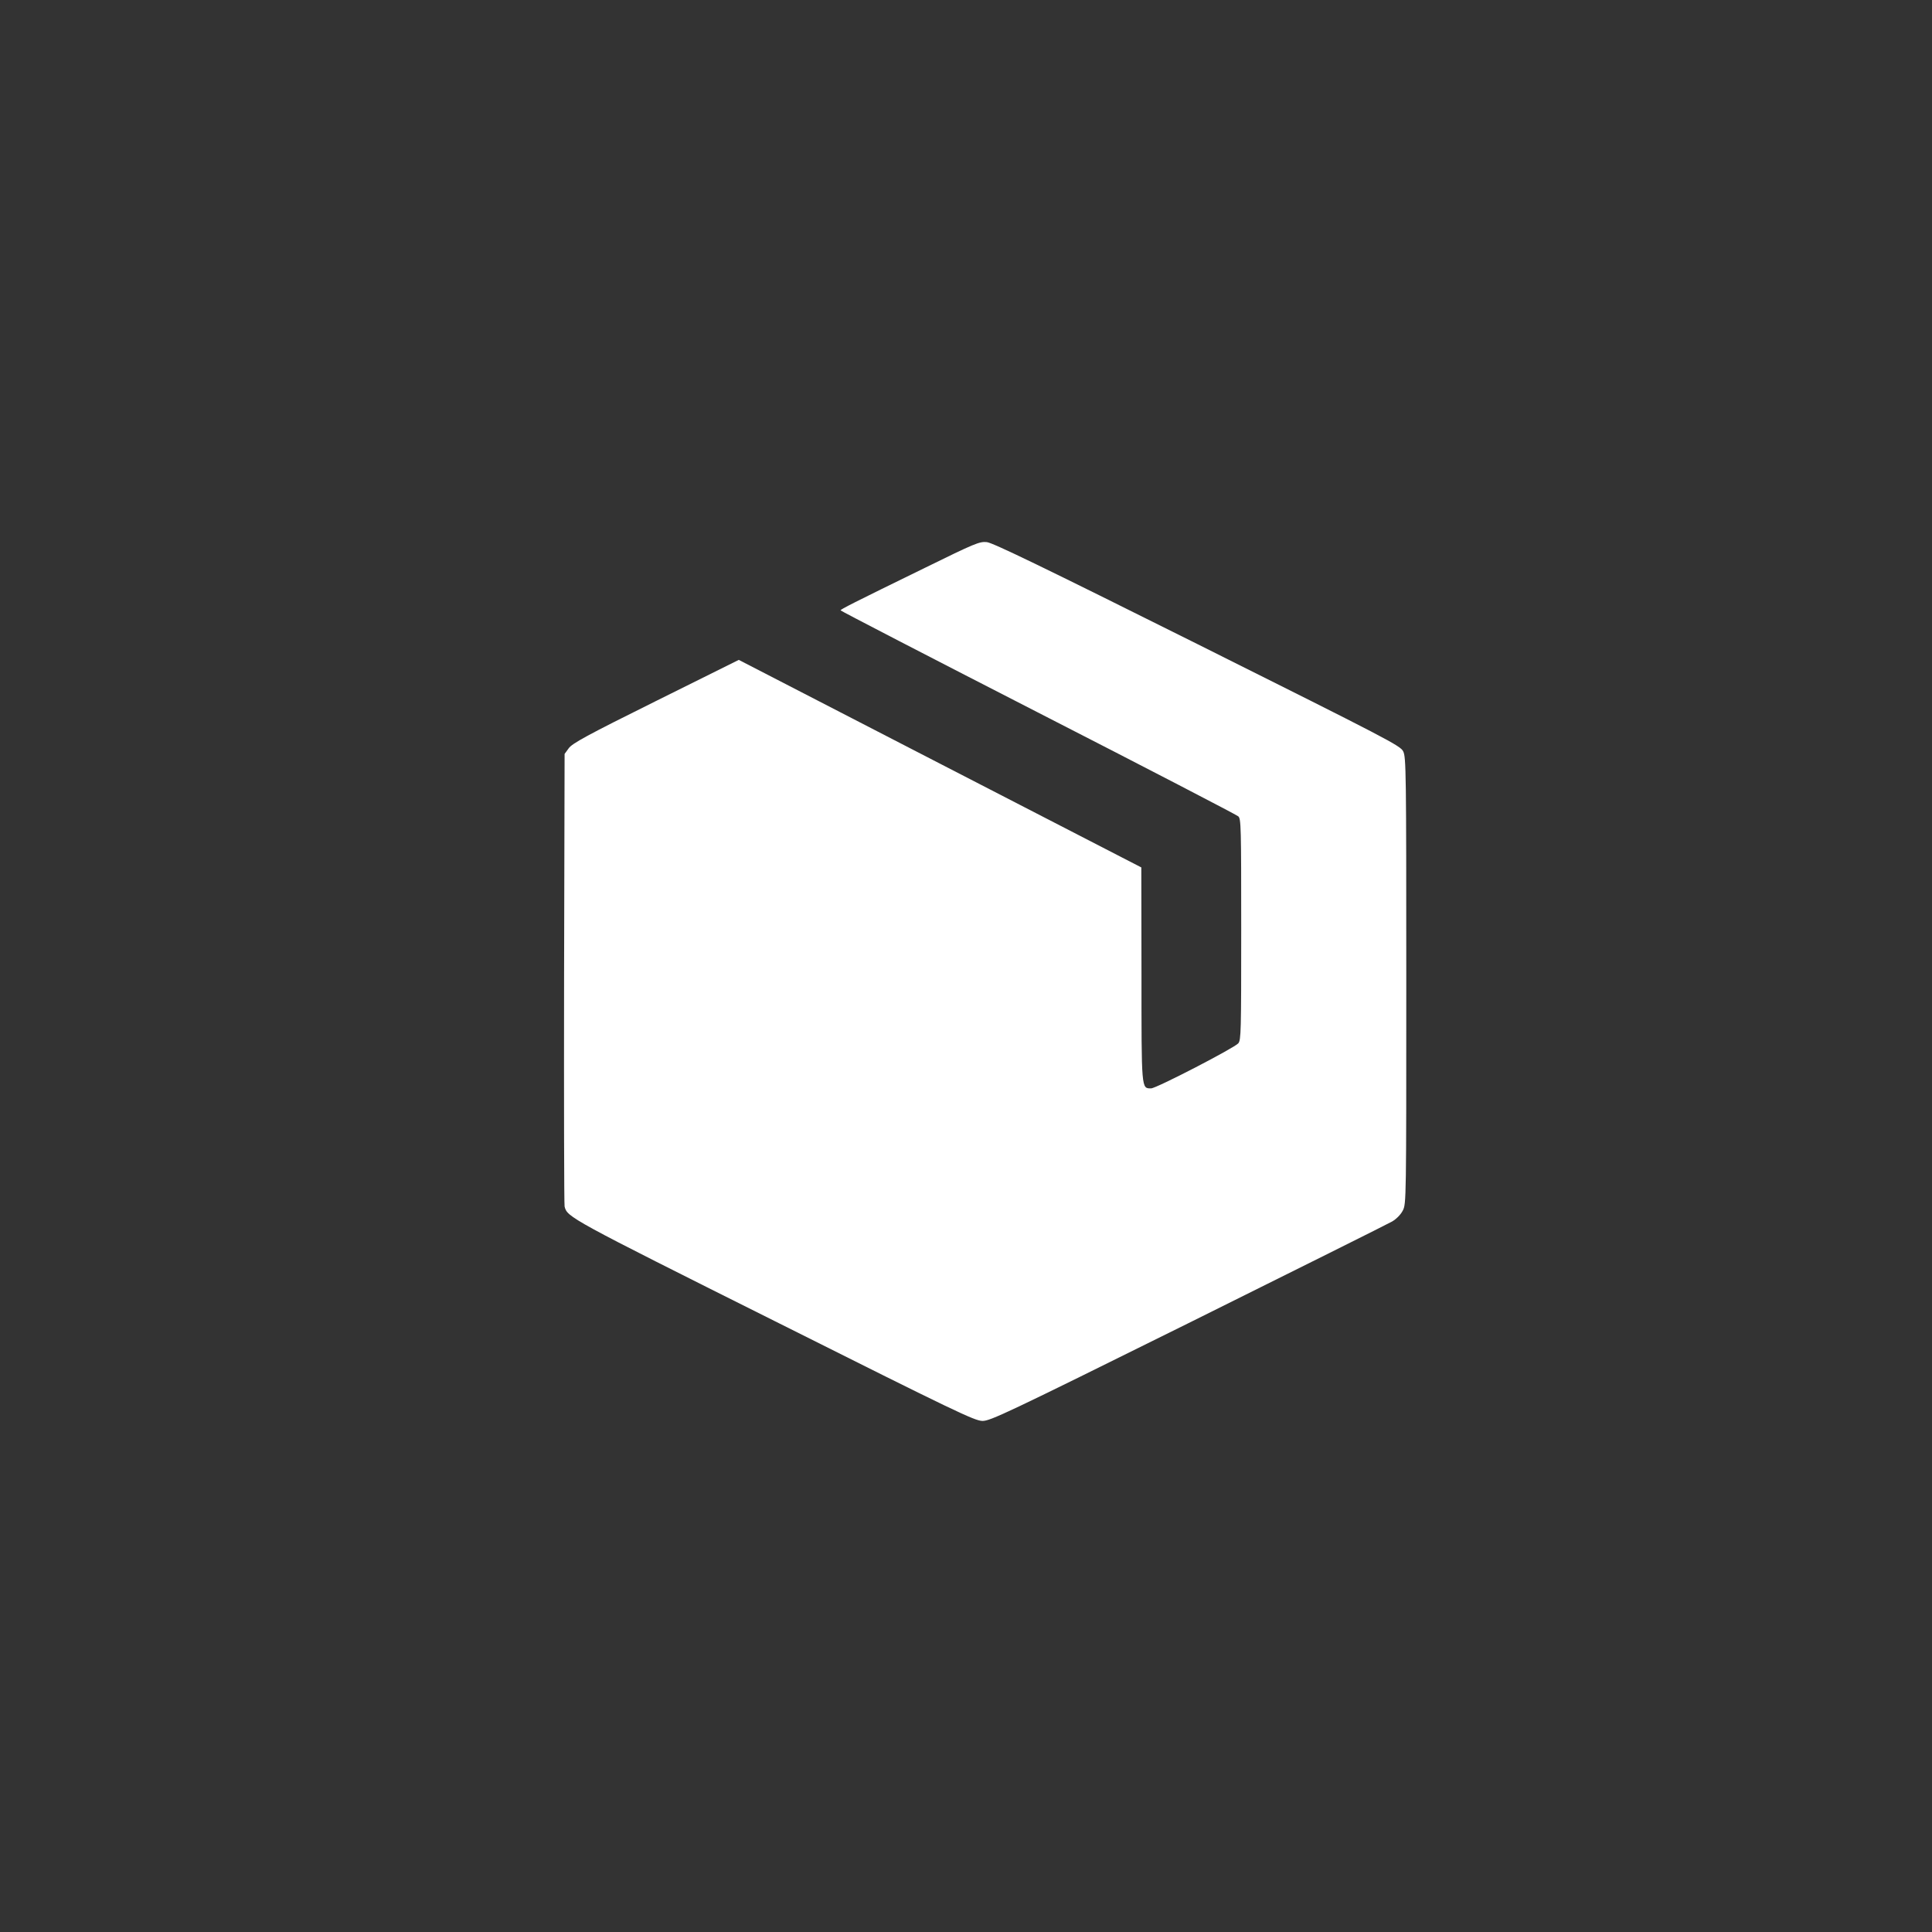 <?xml version="1.0" standalone="no"?>
<!DOCTYPE svg PUBLIC "-//W3C//DTD SVG 20010904//EN"
 "http://www.w3.org/TR/2001/REC-SVG-20010904/DTD/svg10.dtd">
<svg width="456" height="456" viewBox="-282 -280 1000 1000" version="1.0" xmlns="http://www.w3.org/2000/svg"
 
 preserveAspectRatio="xMidYMid meet">

	<rect x="-282" y="-280" width="1000" height="1000" fill="#333333" stroke="none"/>

	<g transform="translate(0,456) scale(0.089,-0.089)"
	fill="#FFFFFF" stroke="none">
		<path d="M2210 4967 c-424 -207 -490 -241 -490 -247 0 -3 516 -270 1148 -594
631 -323 1155 -595 1165 -604 16 -14 17 -58 17 -657 0 -598 -1 -644 -17 -663
-25 -28 -477 -262 -507 -262 -57 0 -56 -13 -56 665 l-1 620 -1170 603 -1171
604 -483 -240 c-403 -200 -486 -246 -506 -274 l-24 -33 -3 -1305 c-1 -718 0
-1315 3 -1327 15 -62 29 -70 1219 -665 1060 -531 1165 -581 1211 -582 46 0
132 40 1195 567 630 313 1164 579 1188 593 25 15 50 40 62 64 20 39 20 59 20
1337 0 1216 -1 1300 -18 1333 -16 33 -86 69 -1197 624 -902 450 -1191 590
-1225 593 -42 4 -69 -7 -360 -150z"/>
	</g>
</svg>
